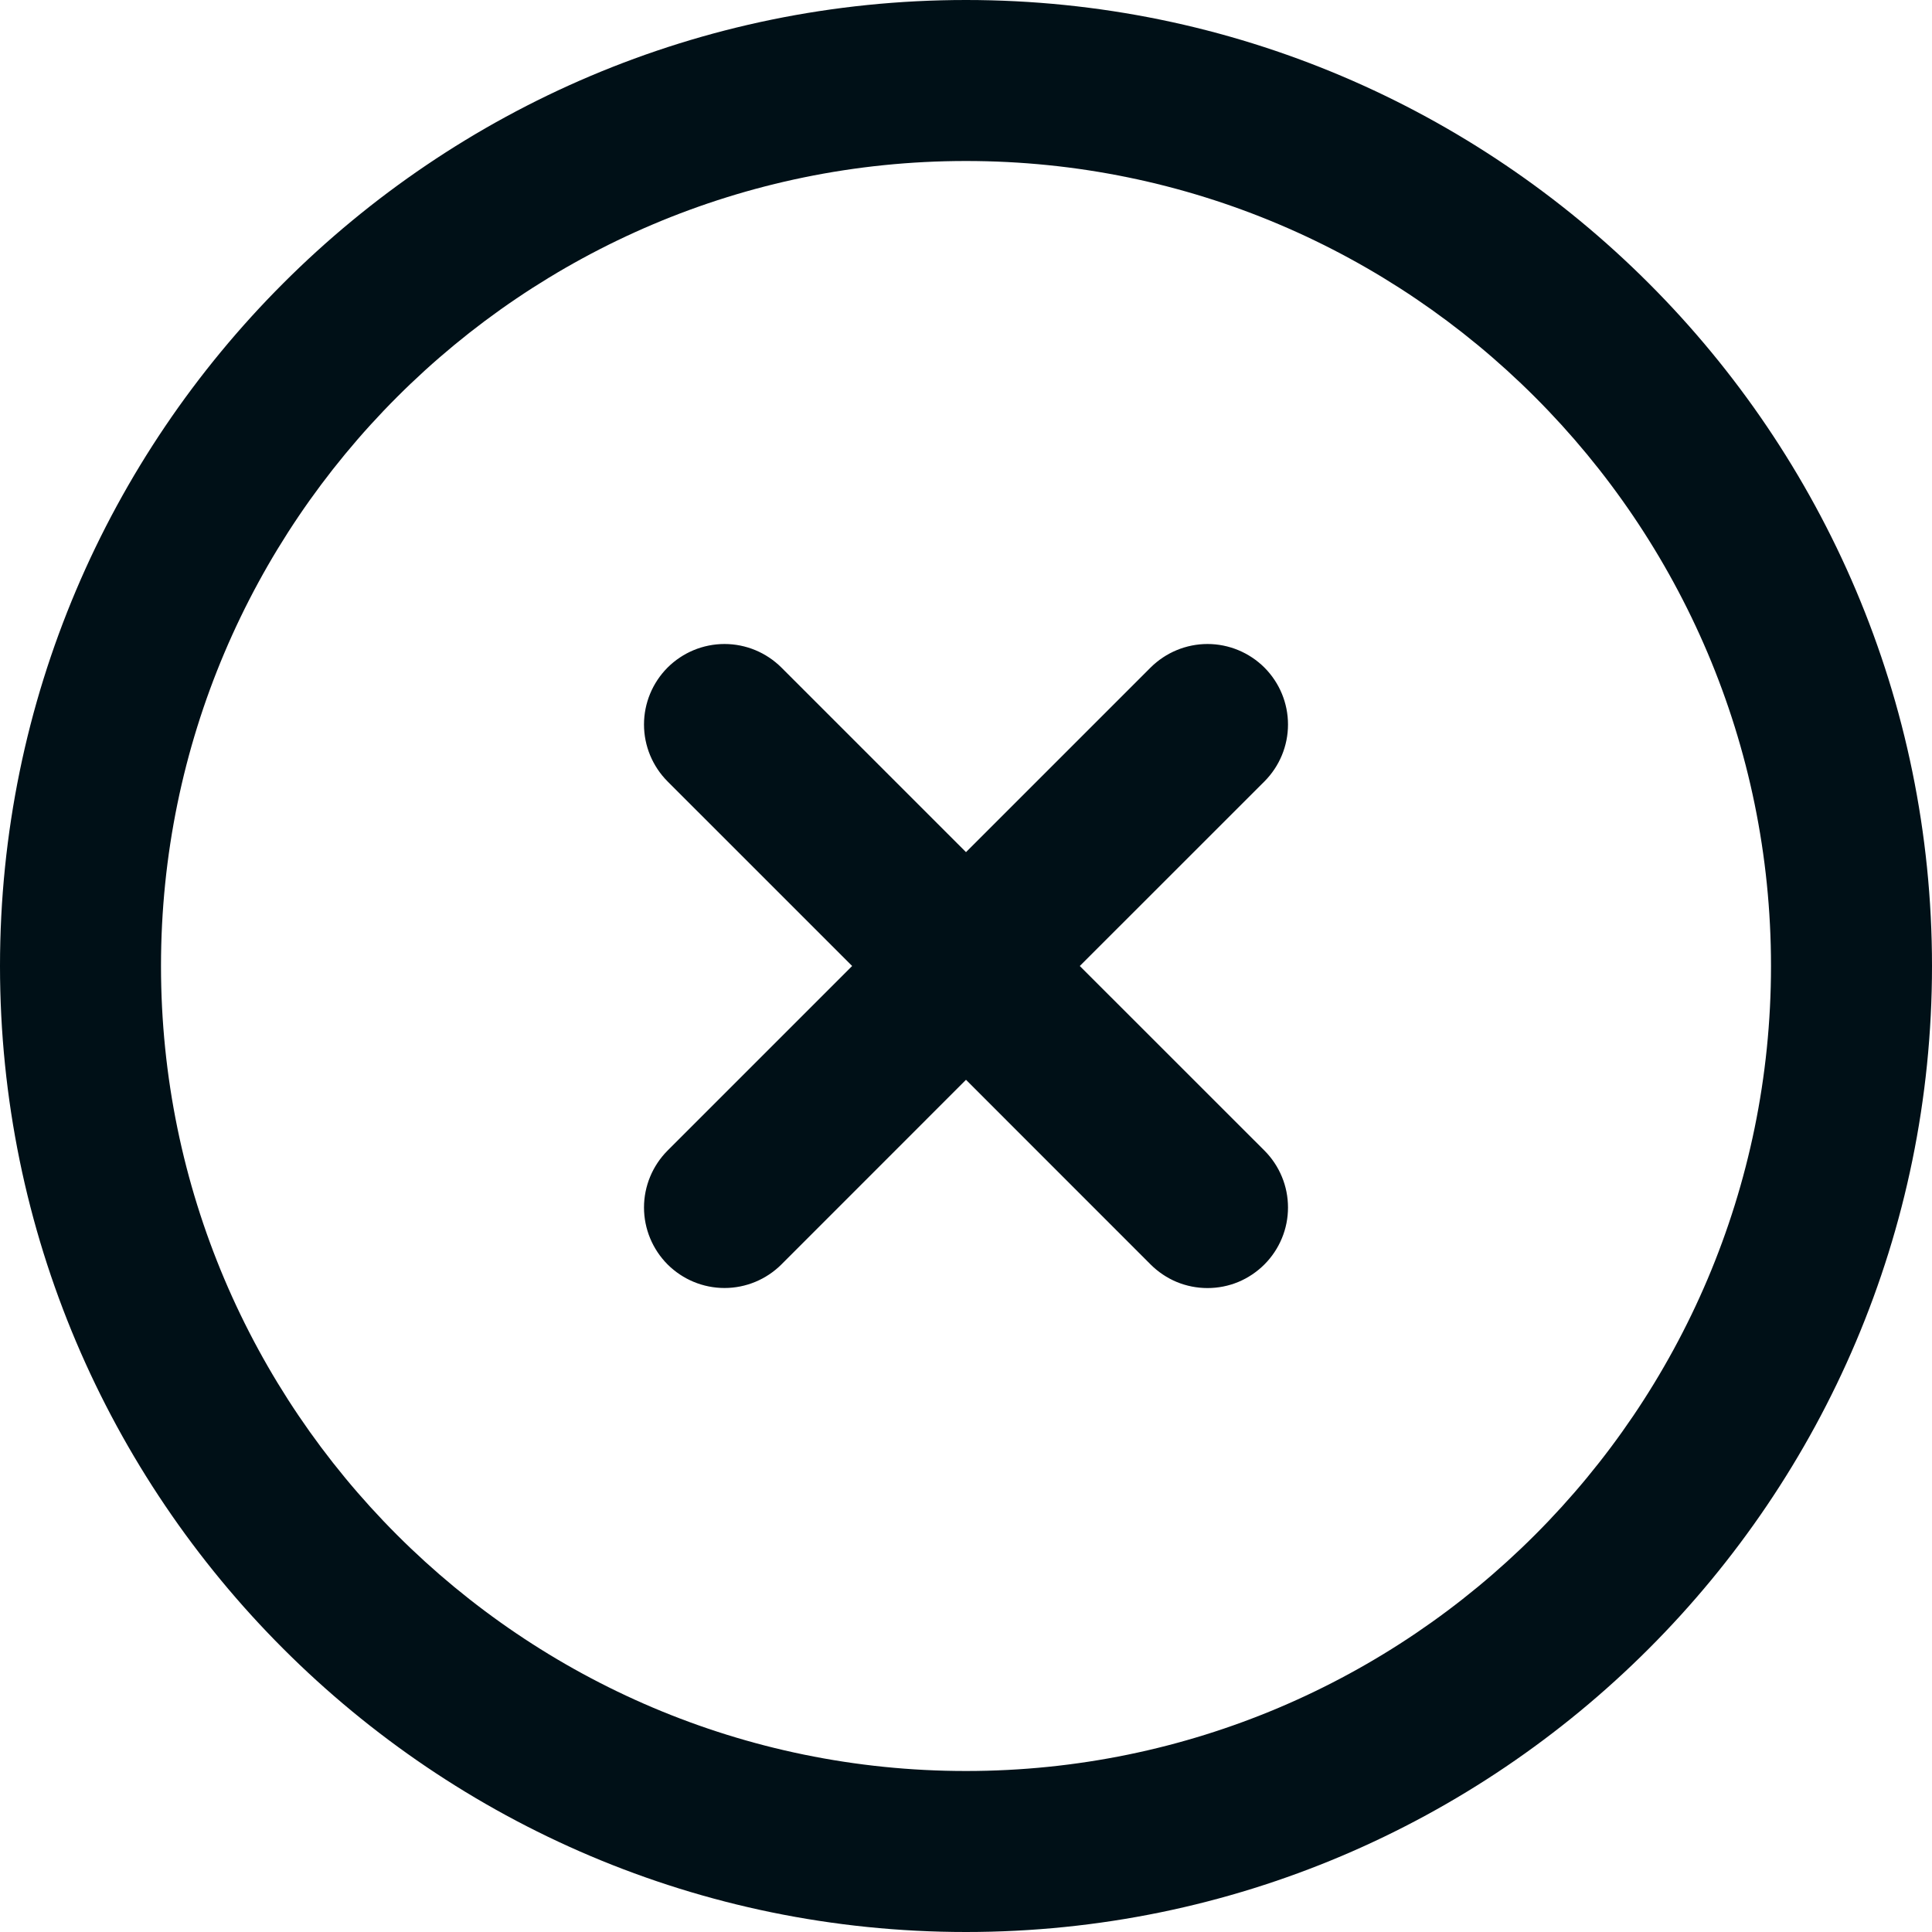<svg width="30" height="30" viewBox="0 0 30 30" fill="none" xmlns="http://www.w3.org/2000/svg">
<g clip-path="url(#clip0_454_405)">
<path d="M10.366 12.134L13.232 15L10.366 17.866C10.132 18.101 10 18.419 10 18.75C10 19.081 10.132 19.399 10.366 19.634C10.601 19.868 10.918 20 11.25 20C11.582 20 11.899 19.868 12.134 19.634L15 16.767L17.866 19.634C17.982 19.75 18.12 19.843 18.271 19.906C18.423 19.969 18.586 20.001 18.75 20.001C18.914 20.001 19.077 19.969 19.229 19.906C19.38 19.843 19.518 19.75 19.634 19.634C19.75 19.518 19.842 19.38 19.905 19.228C19.968 19.077 20 18.914 20 18.75C20 18.586 19.968 18.423 19.905 18.272C19.842 18.12 19.75 17.982 19.634 17.866L16.767 15L19.634 12.134C19.868 11.899 20 11.582 20 11.25C20 10.918 19.868 10.601 19.634 10.366C19.399 10.132 19.081 10 18.75 10C18.419 10 18.101 10.132 17.866 10.366L15 13.232L12.134 10.366C11.899 10.132 11.582 10 11.25 10C10.918 10 10.601 10.132 10.366 10.366C10.132 10.601 10 10.918 10 11.25C10 11.582 10.132 11.899 10.366 12.134ZM0 15C0 23.271 6.729 30 15 30C23.271 30 30 23.271 30 15C30 6.729 23.271 0 15 0C6.729 0 0 6.729 0 15ZM2.5 15C2.5 8.107 8.107 2.5 15 2.5C21.892 2.5 27.5 8.107 27.5 15C27.5 21.892 21.892 27.5 15 27.5C8.107 27.5 2.5 21.892 2.5 15Z" fill="#001017"/>
</g>
<defs>
<clipPath id="clip0_454_405">
<rect width="30" height="30" fill="white" transform="matrix(-1 0 0 1 30 0)"/>
</clipPath>
</defs>
</svg>
